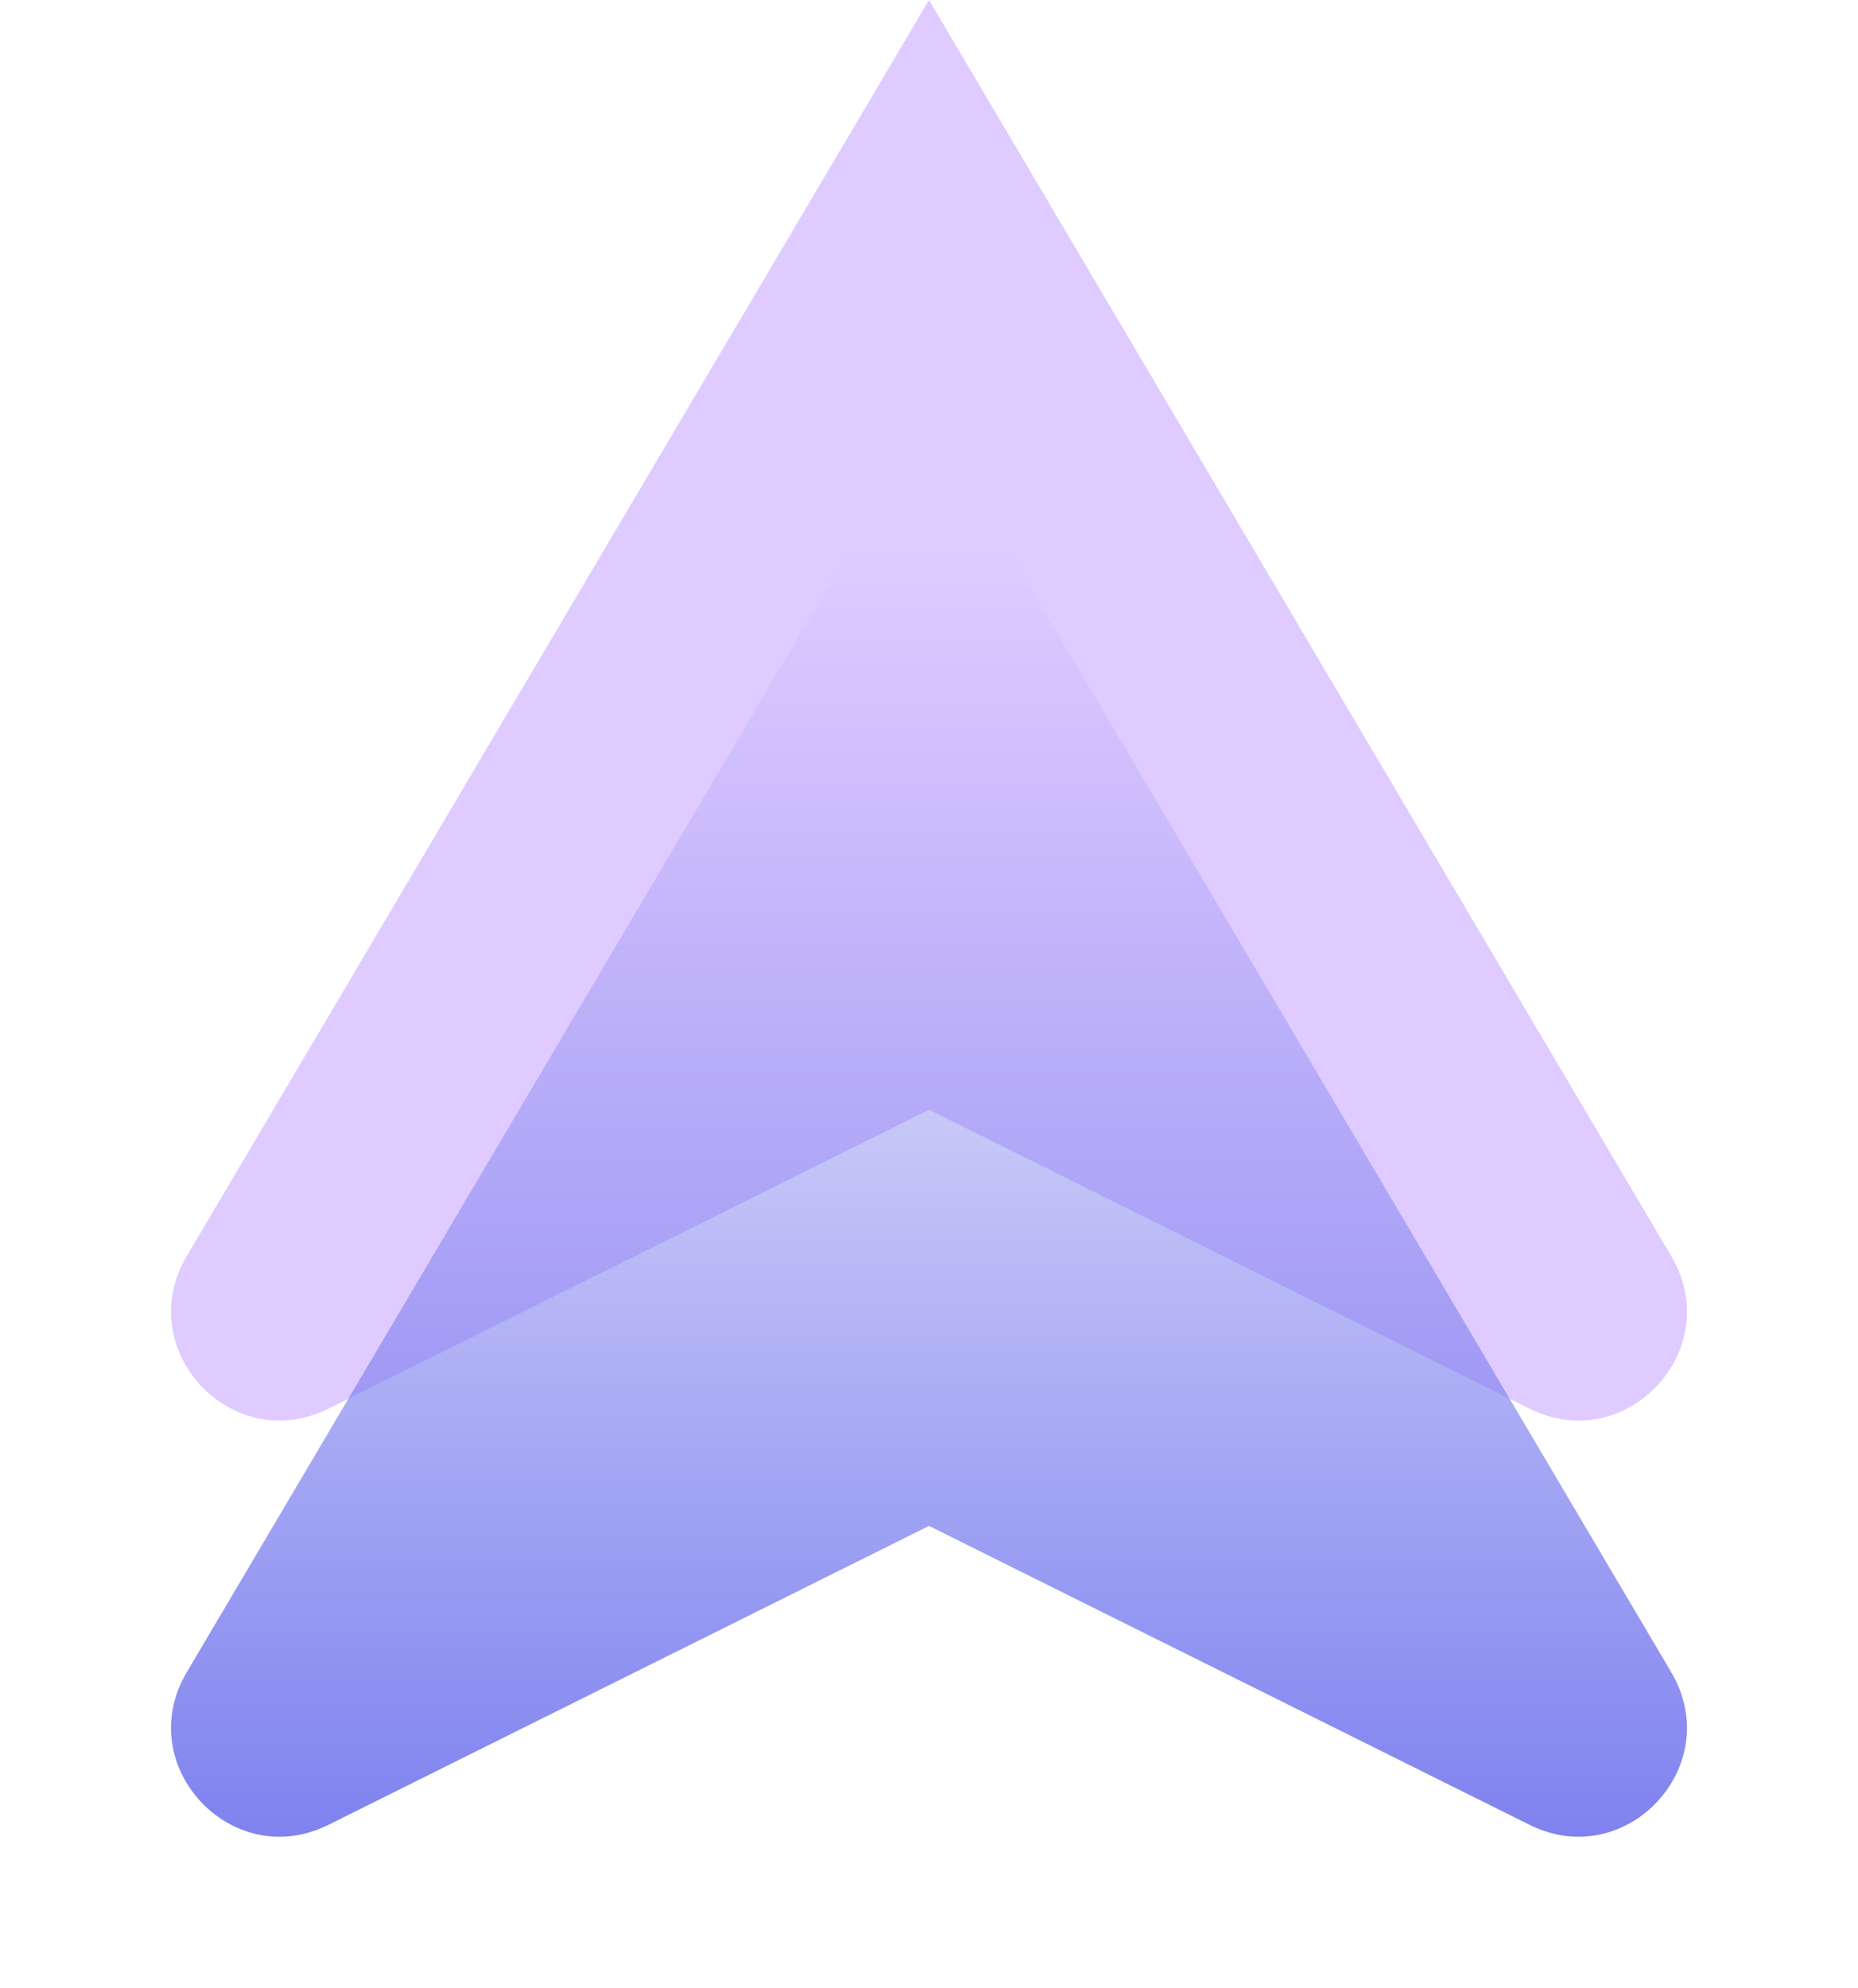 <svg width="43" height="46" viewBox="0 0 43 46" fill="none" xmlns="http://www.w3.org/2000/svg">
<path d="M21.5 0L38.68 29.064C39.953 31.217 37.638 33.705 35.399 32.59L21.5 25.675L7.601 32.59C5.362 33.705 3.047 31.217 4.32 29.064L21.5 0Z" fill="#DFCBFF"/>
<path d="M21.5 9.627L38.68 38.691C39.953 40.844 37.638 43.332 35.399 42.218L21.5 35.302L7.601 42.218C5.362 43.332 3.047 40.844 4.32 38.691L21.5 9.627Z" fill="url(#paint0_linear_1648_9792)"/>
<defs>
<linearGradient id="paint0_linear_1648_9792" x1="21.5" y1="43.86" x2="21.5" y2="12.837" gradientUnits="userSpaceOnUse">
<stop stop-color="#797CEE"/>
<stop offset="1" stop-color="#797CEE" stop-opacity="0"/>
</linearGradient>
</defs>
</svg>
